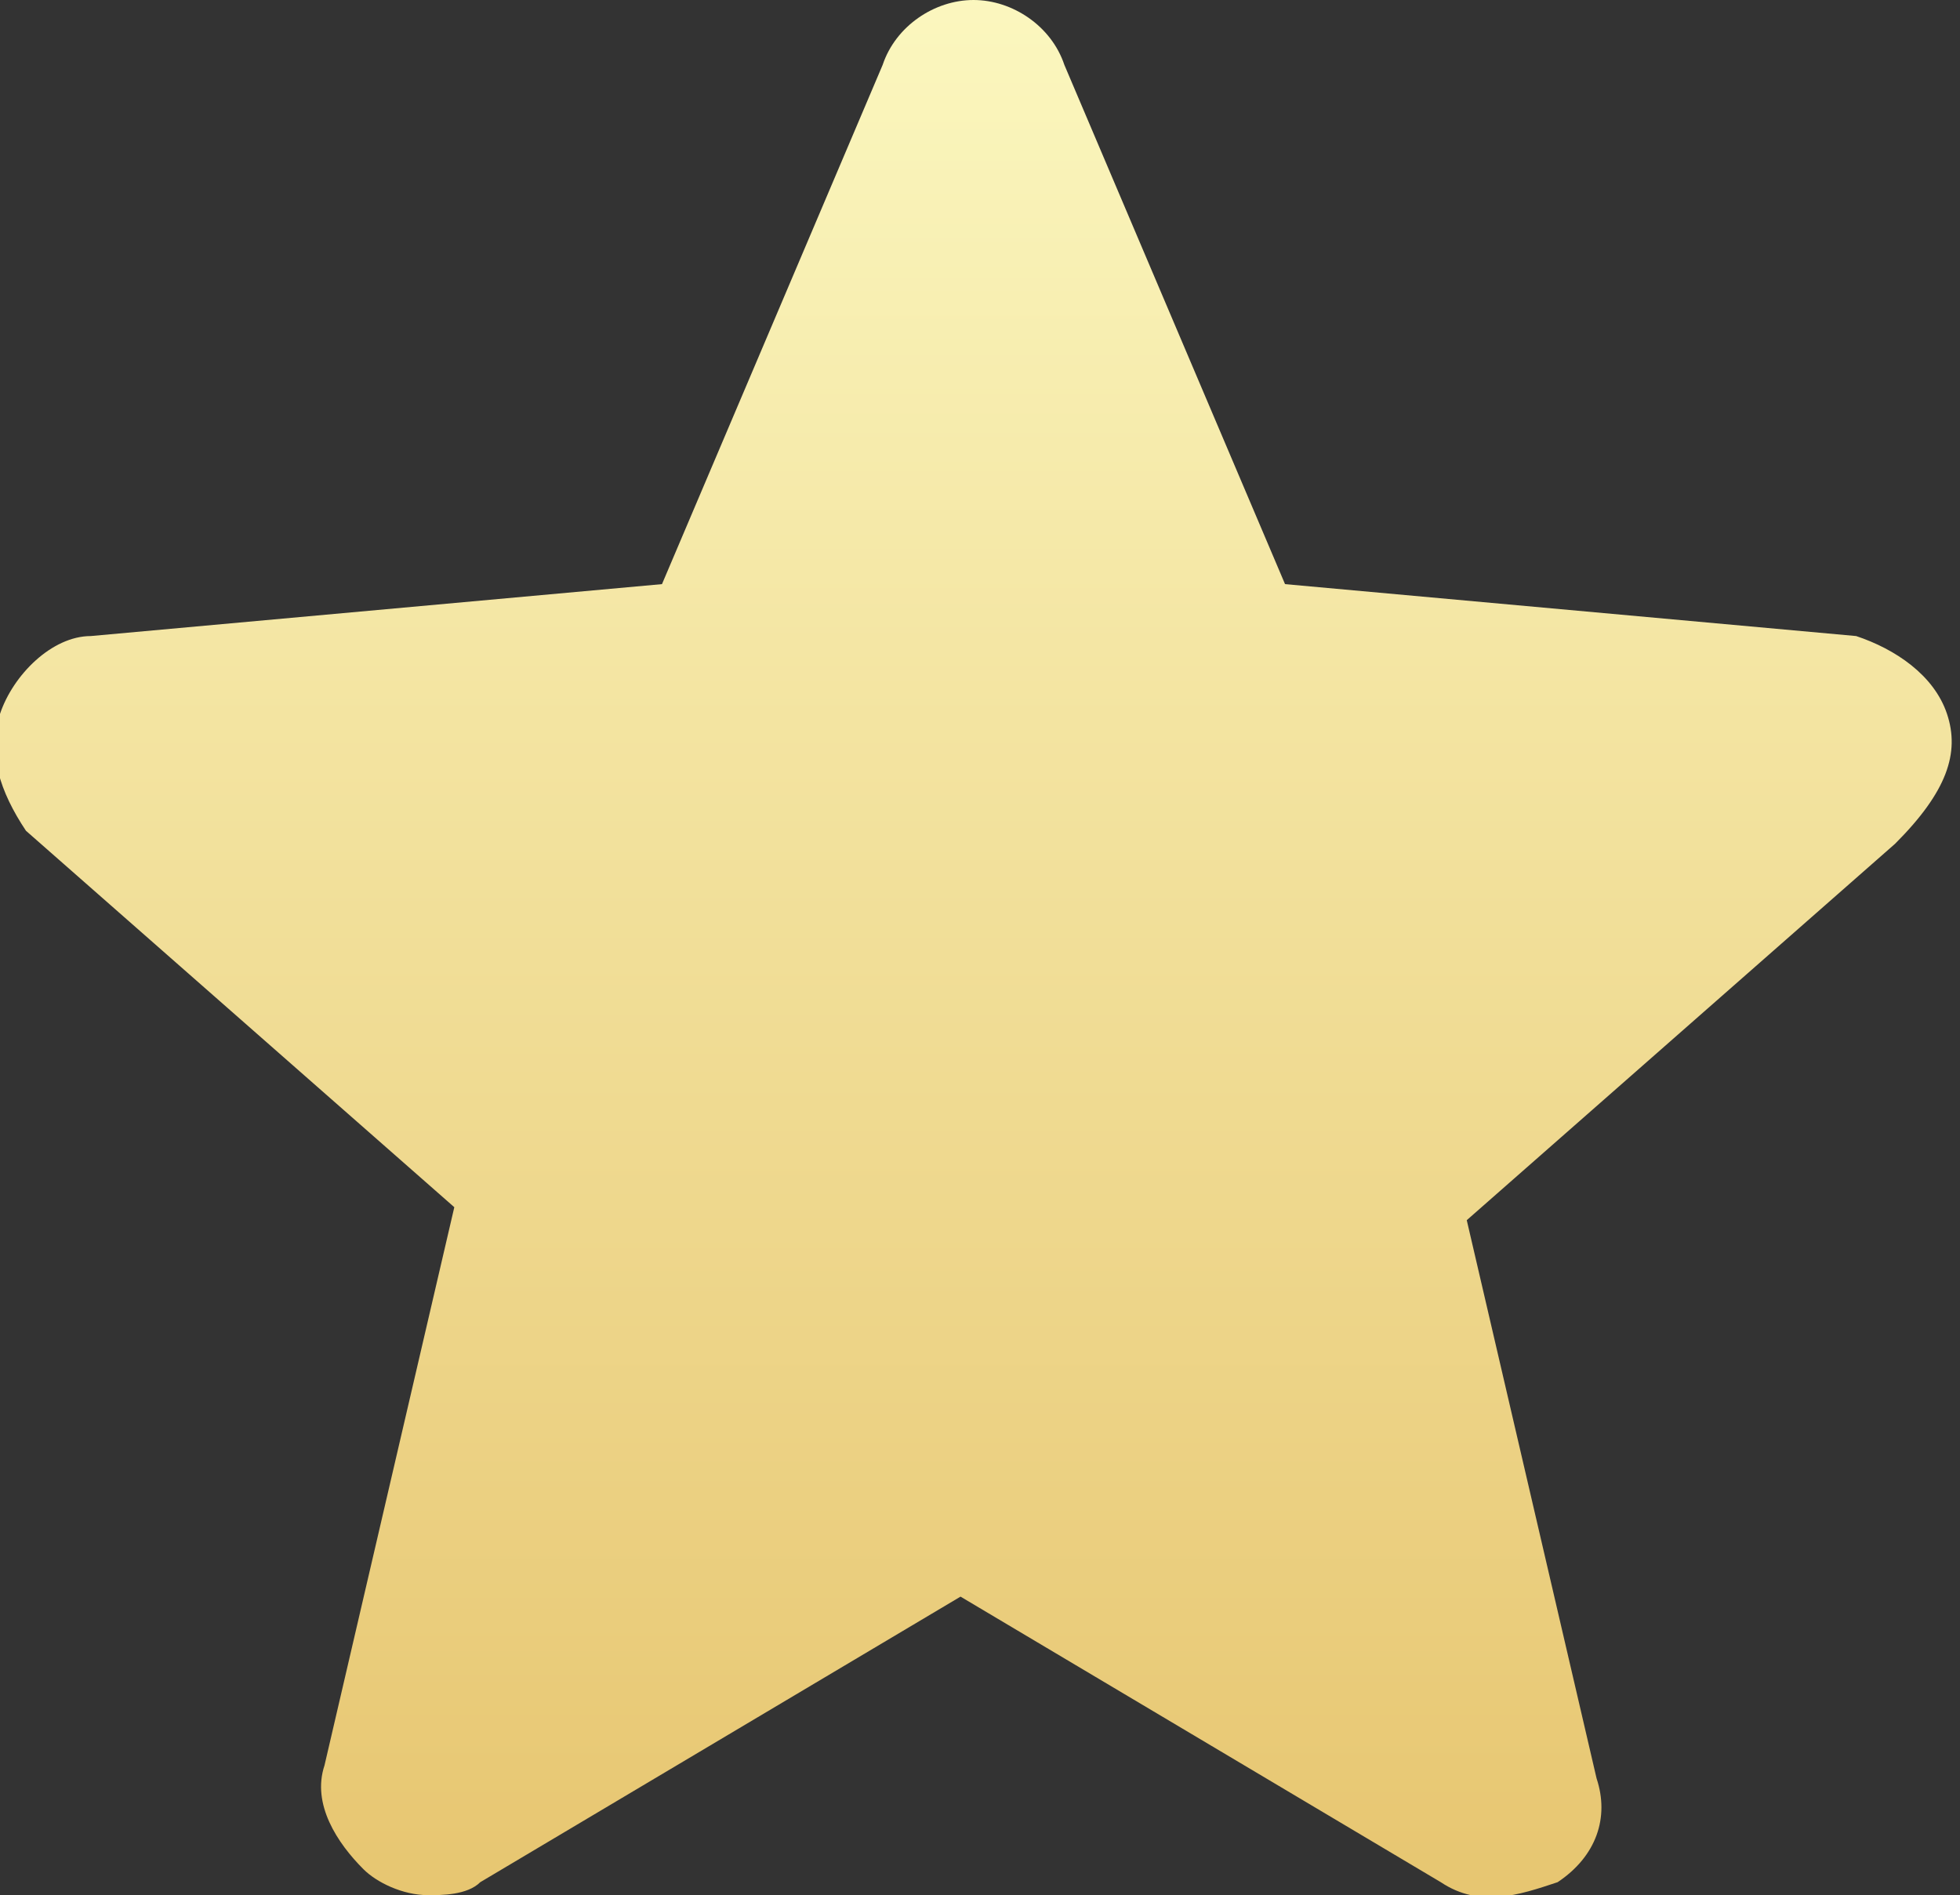 <?xml version="1.0" encoding="utf-8"?>
<!-- Generator: Adobe Illustrator 22.0.0, SVG Export Plug-In . SVG Version: 6.00 Build 0)  -->
<svg version="1.1" id="Layer_1" xmlns="http://www.w3.org/2000/svg" xmlns:xlink="http://www.w3.org/1999/xlink" x="0px" y="0px"
	 width="15.1px" height="14.6px" viewBox="0 0 15.1 14.6" enable-background="new 0 0 15.1 14.6" xml:space="preserve">
<rect x="0" y="0" width="15.1" height="14.6" fill="#333333" stroke="none"/>
<linearGradient id="Path_1_" gradientUnits="userSpaceOnUse" x1="9.873" y1="-1.9" x2="9.873" y2="-2.9" gradientTransform="matrix(15 0 0 14.444 -140.549 41.889)">
	<stop  offset="0" style="stop-color:#E7C671"/>
	<stop  offset="1" style="stop-color:#FBF7BF"/>
</linearGradient>
<path id="Path" fill="url(#Path_1_)" d="M15,5.5c-0.1-0.3-0.4-0.5-0.7-0.6L9.9,4.5l-1.7-4C8.1,0.2,7.8,0,7.5,0S6.9,0.2,6.8,0.5
	l-1.7,4L0.7,4.9C0.4,4.9,0.1,5.2,0,5.5s0,0.6,0.2,0.9l3.3,2.9l-1,4.3c-0.1,0.3,0.1,0.6,0.3,0.8c0.1,0.1,0.3,0.2,0.5,0.2
	c0.1,0,0.3,0,0.4-0.1l3.7-2.2l3.7,2.2c0.3,0.2,0.6,0.1,0.9,0c0.3-0.2,0.4-0.5,0.3-0.8l-1-4.3l3.3-2.9C15,6.1,15.1,5.8,15,5.5z"/>
</svg>
